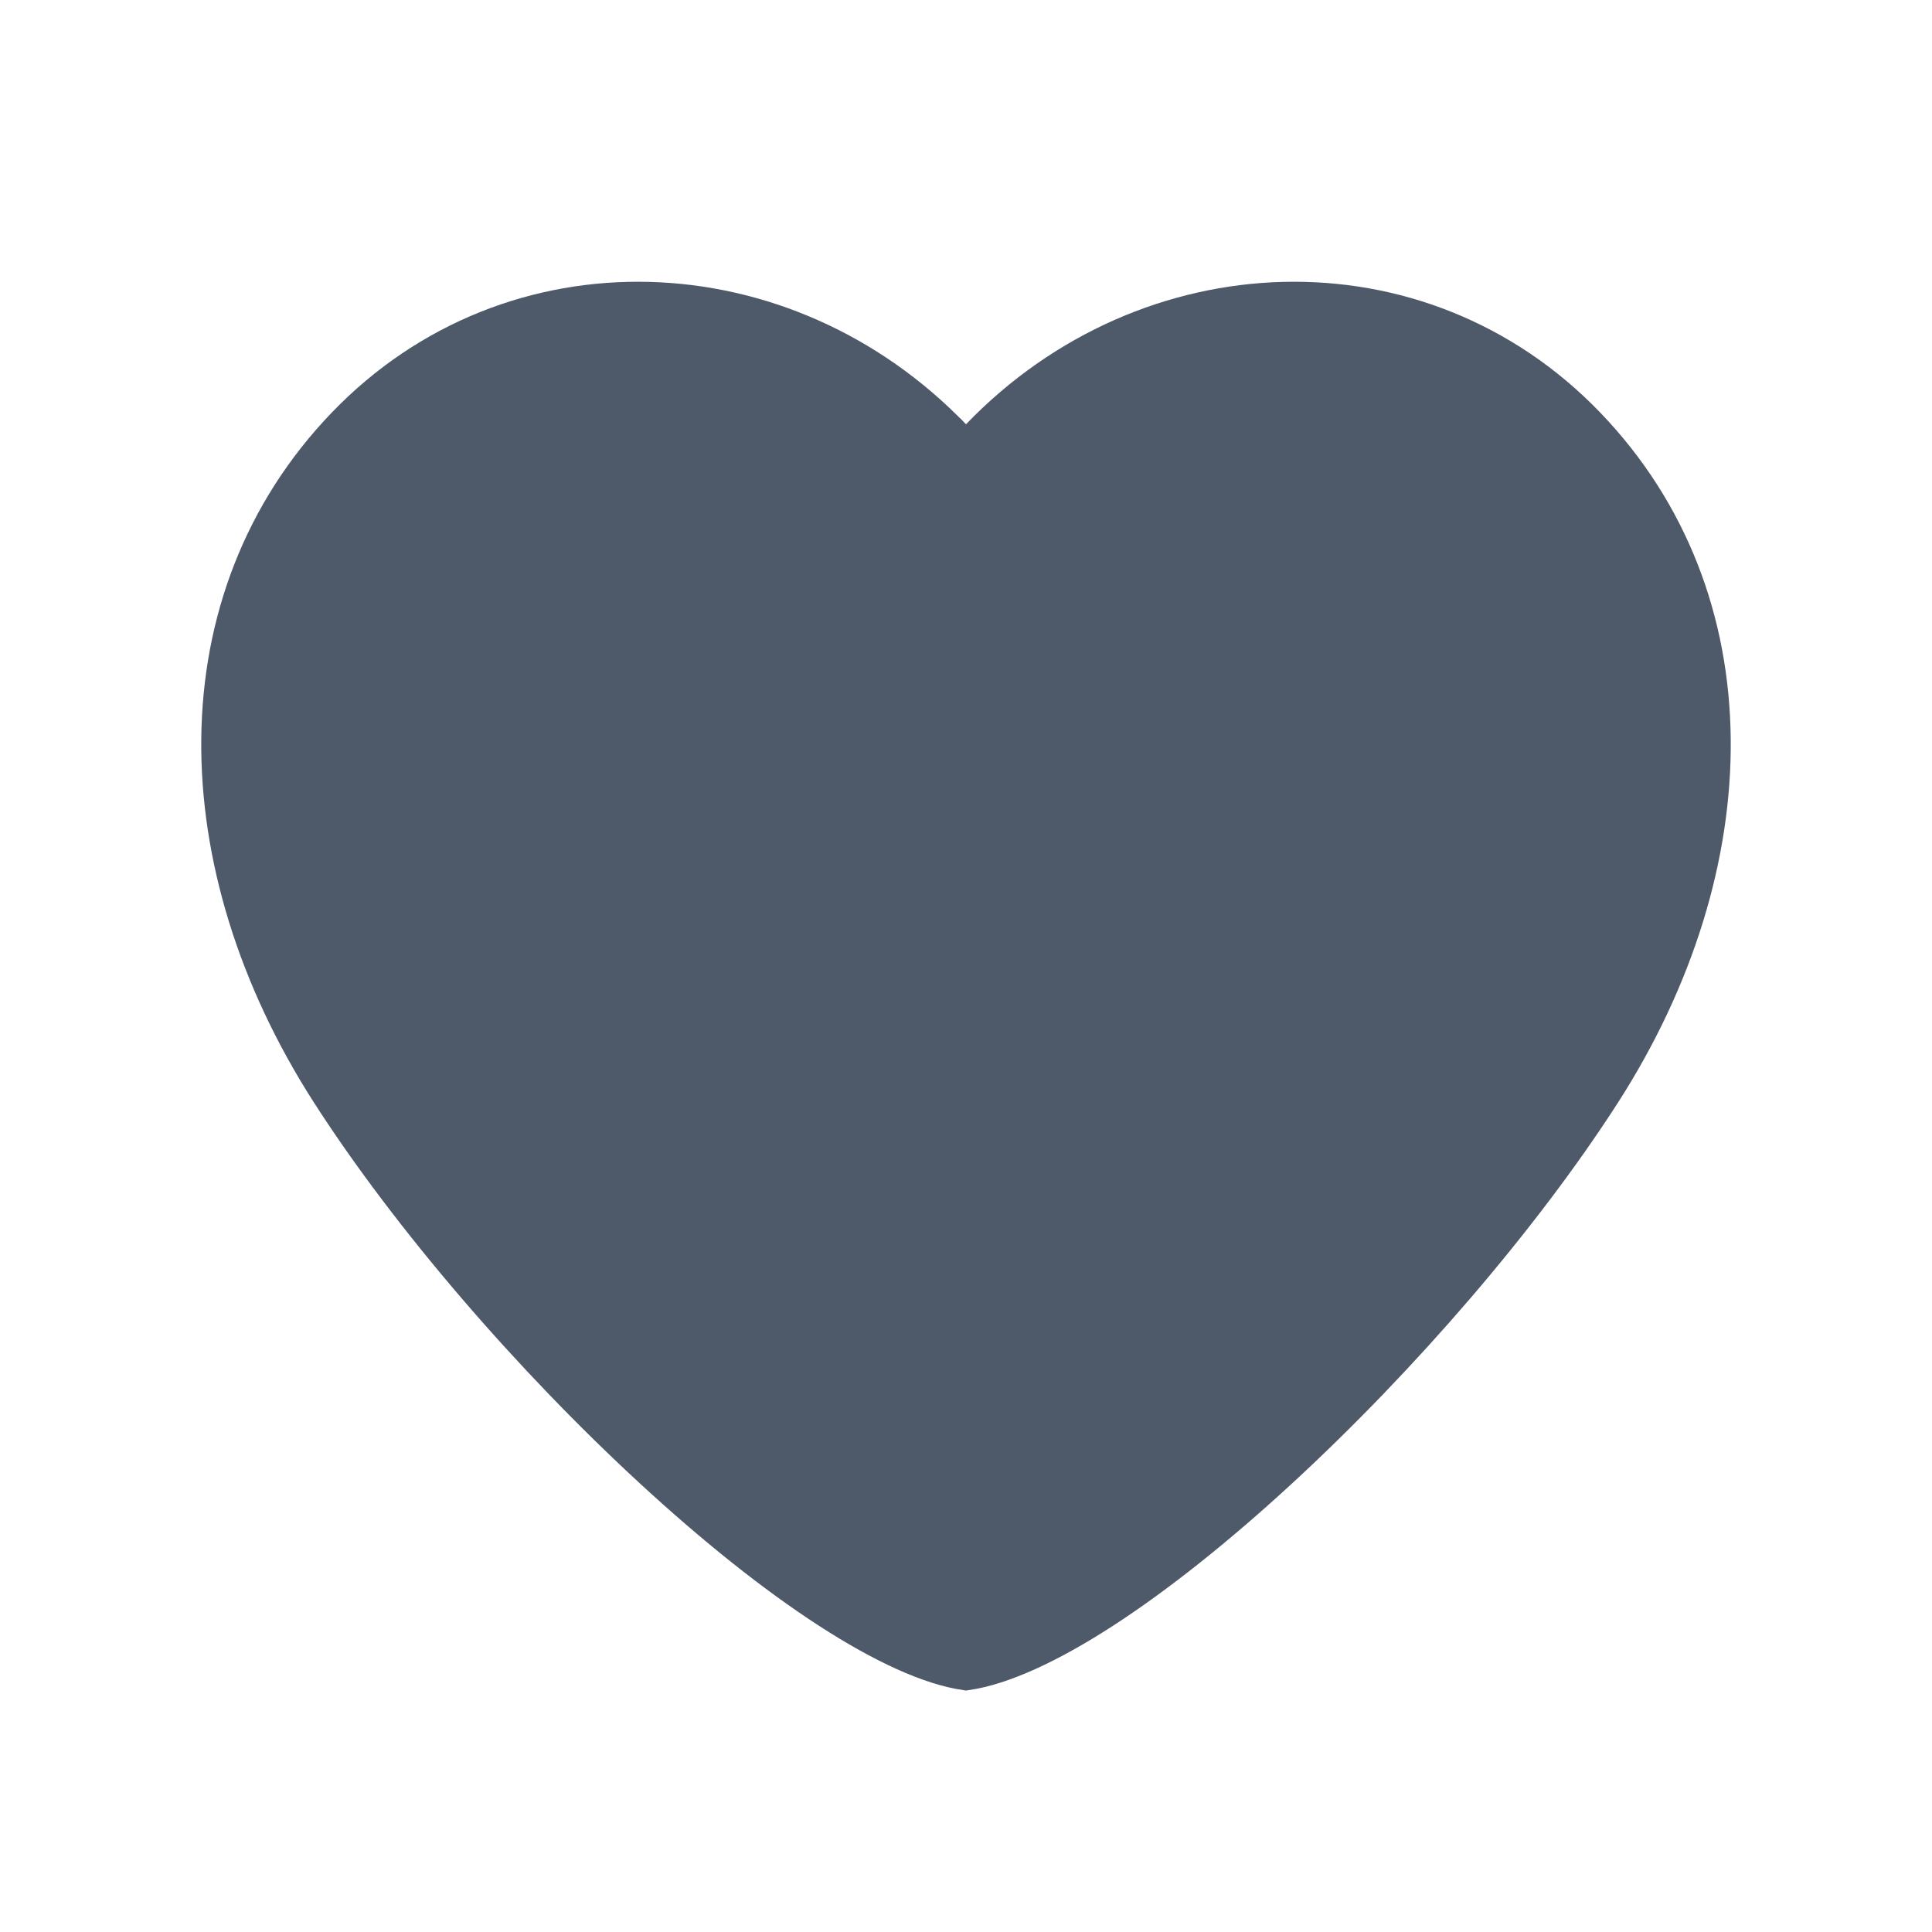 <svg width="48" height="48" viewBox="0 0 48 48" fill="none"><path d="M23.64 10.888l.36.375.36-.375c4.171-4.335 10.898-4.593 15.035-.293 4.142 4.305 4.007 10.878.388 16.52-1.999 3.115-5.02 6.612-8.039 9.39-1.508 1.388-3.006 2.588-4.366 3.469-1.341.868-2.5 1.394-3.378 1.522-.878-.128-2.037-.654-3.378-1.522-1.36-.88-2.858-2.08-4.366-3.469-3.018-2.778-6.04-6.275-8.04-9.39-3.618-5.642-3.753-12.215.389-16.52 4.137-4.3 10.863-4.042 15.034.293z" fill="#4E5969" stroke="#4E5969"/></svg>